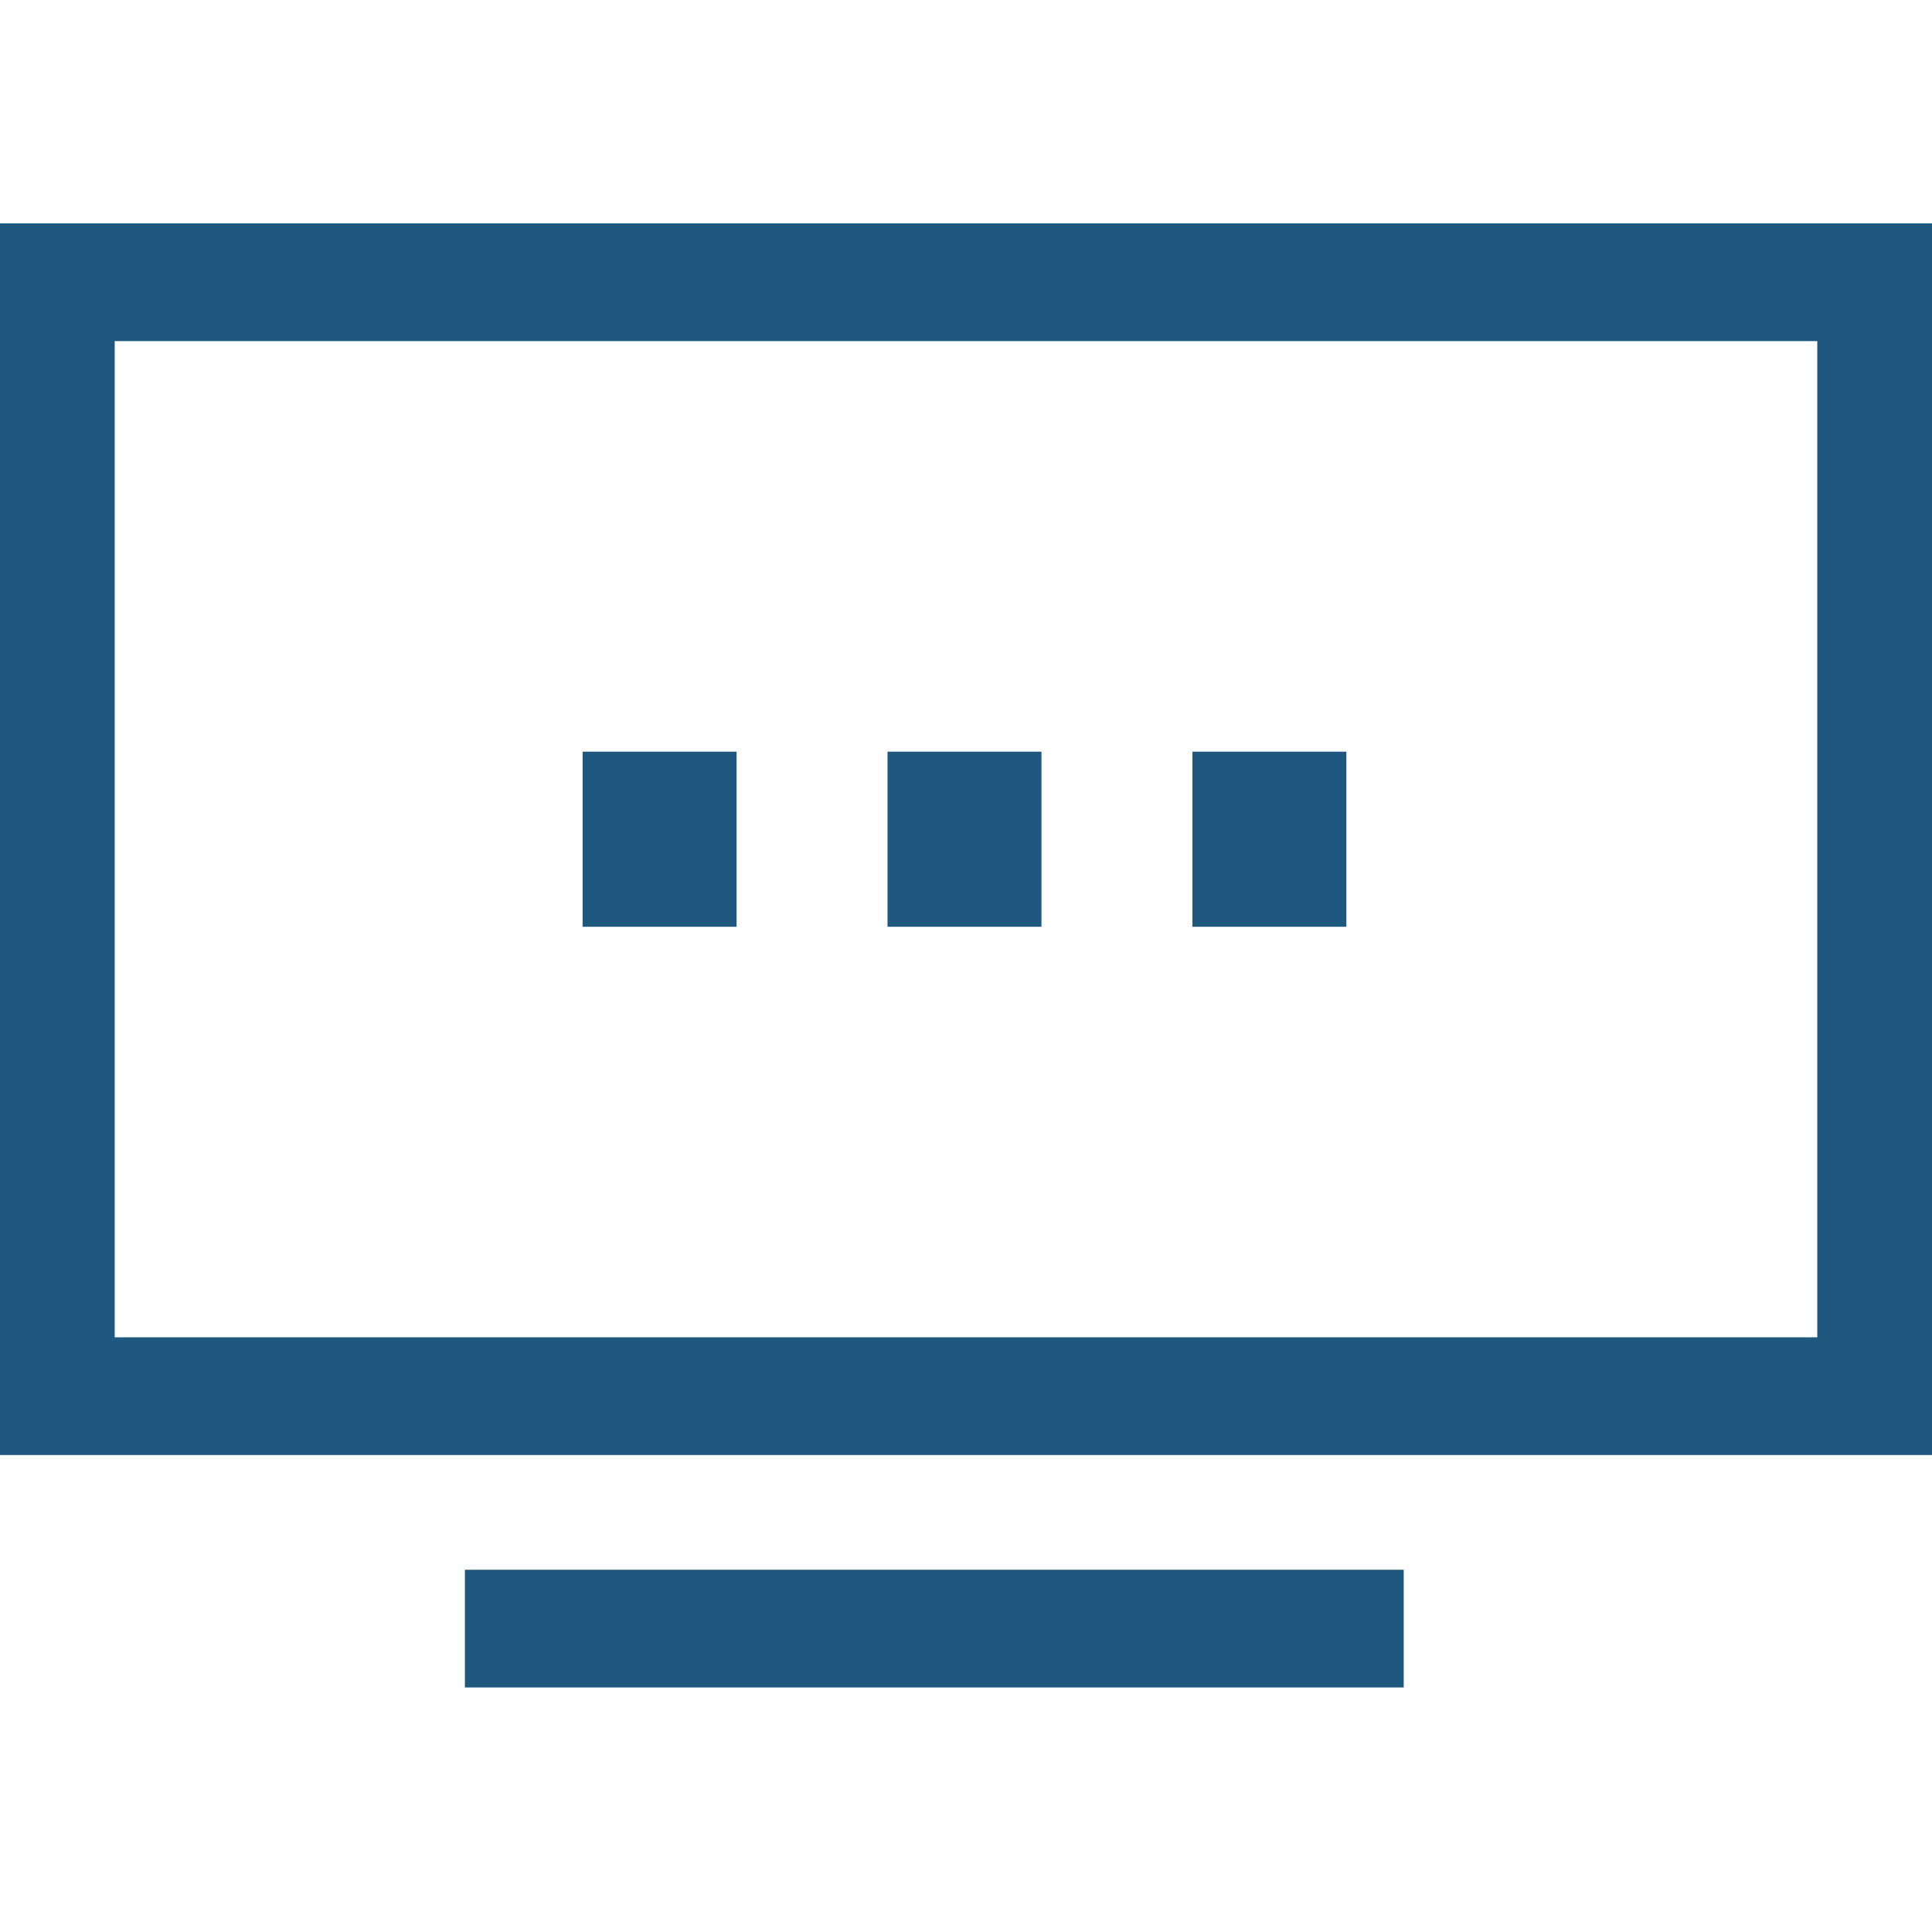 <?xml version="1.0" encoding="utf-8"?>
<!-- Generator: Adobe Illustrator 19.1.0, SVG Export Plug-In . SVG Version: 6.00 Build 0)  -->
<svg version="1.1" id="Layer_1" xmlns="http://www.w3.org/2000/svg" xmlns:xlink="http://www.w3.org/1999/xlink" x="0px" y="0px"
	 viewBox="-447 249 64 64" style="enable-background:new -447 249 64 64;" xml:space="preserve">
<style type="text/css">
	.st0{fill:#1E587F;}
</style>
<g>
	<g>
		<path class="st0" d="M-431.6,304.9h31.1V301h-31.1V304.9z M-447.1,256.4v40.8h64.1v-40.8H-447.1z M-386.9,293.3h-56.3v-33h56.4v33
			H-386.9z M-422.6,273.9h-5.1v5.8h5.1V273.9z M-412.5,273.9h-5.1v5.8h5.1V273.9z M-402.4,273.9h-5.1v5.8h5.1V273.9z"/>
	</g>
</g>
</svg>
